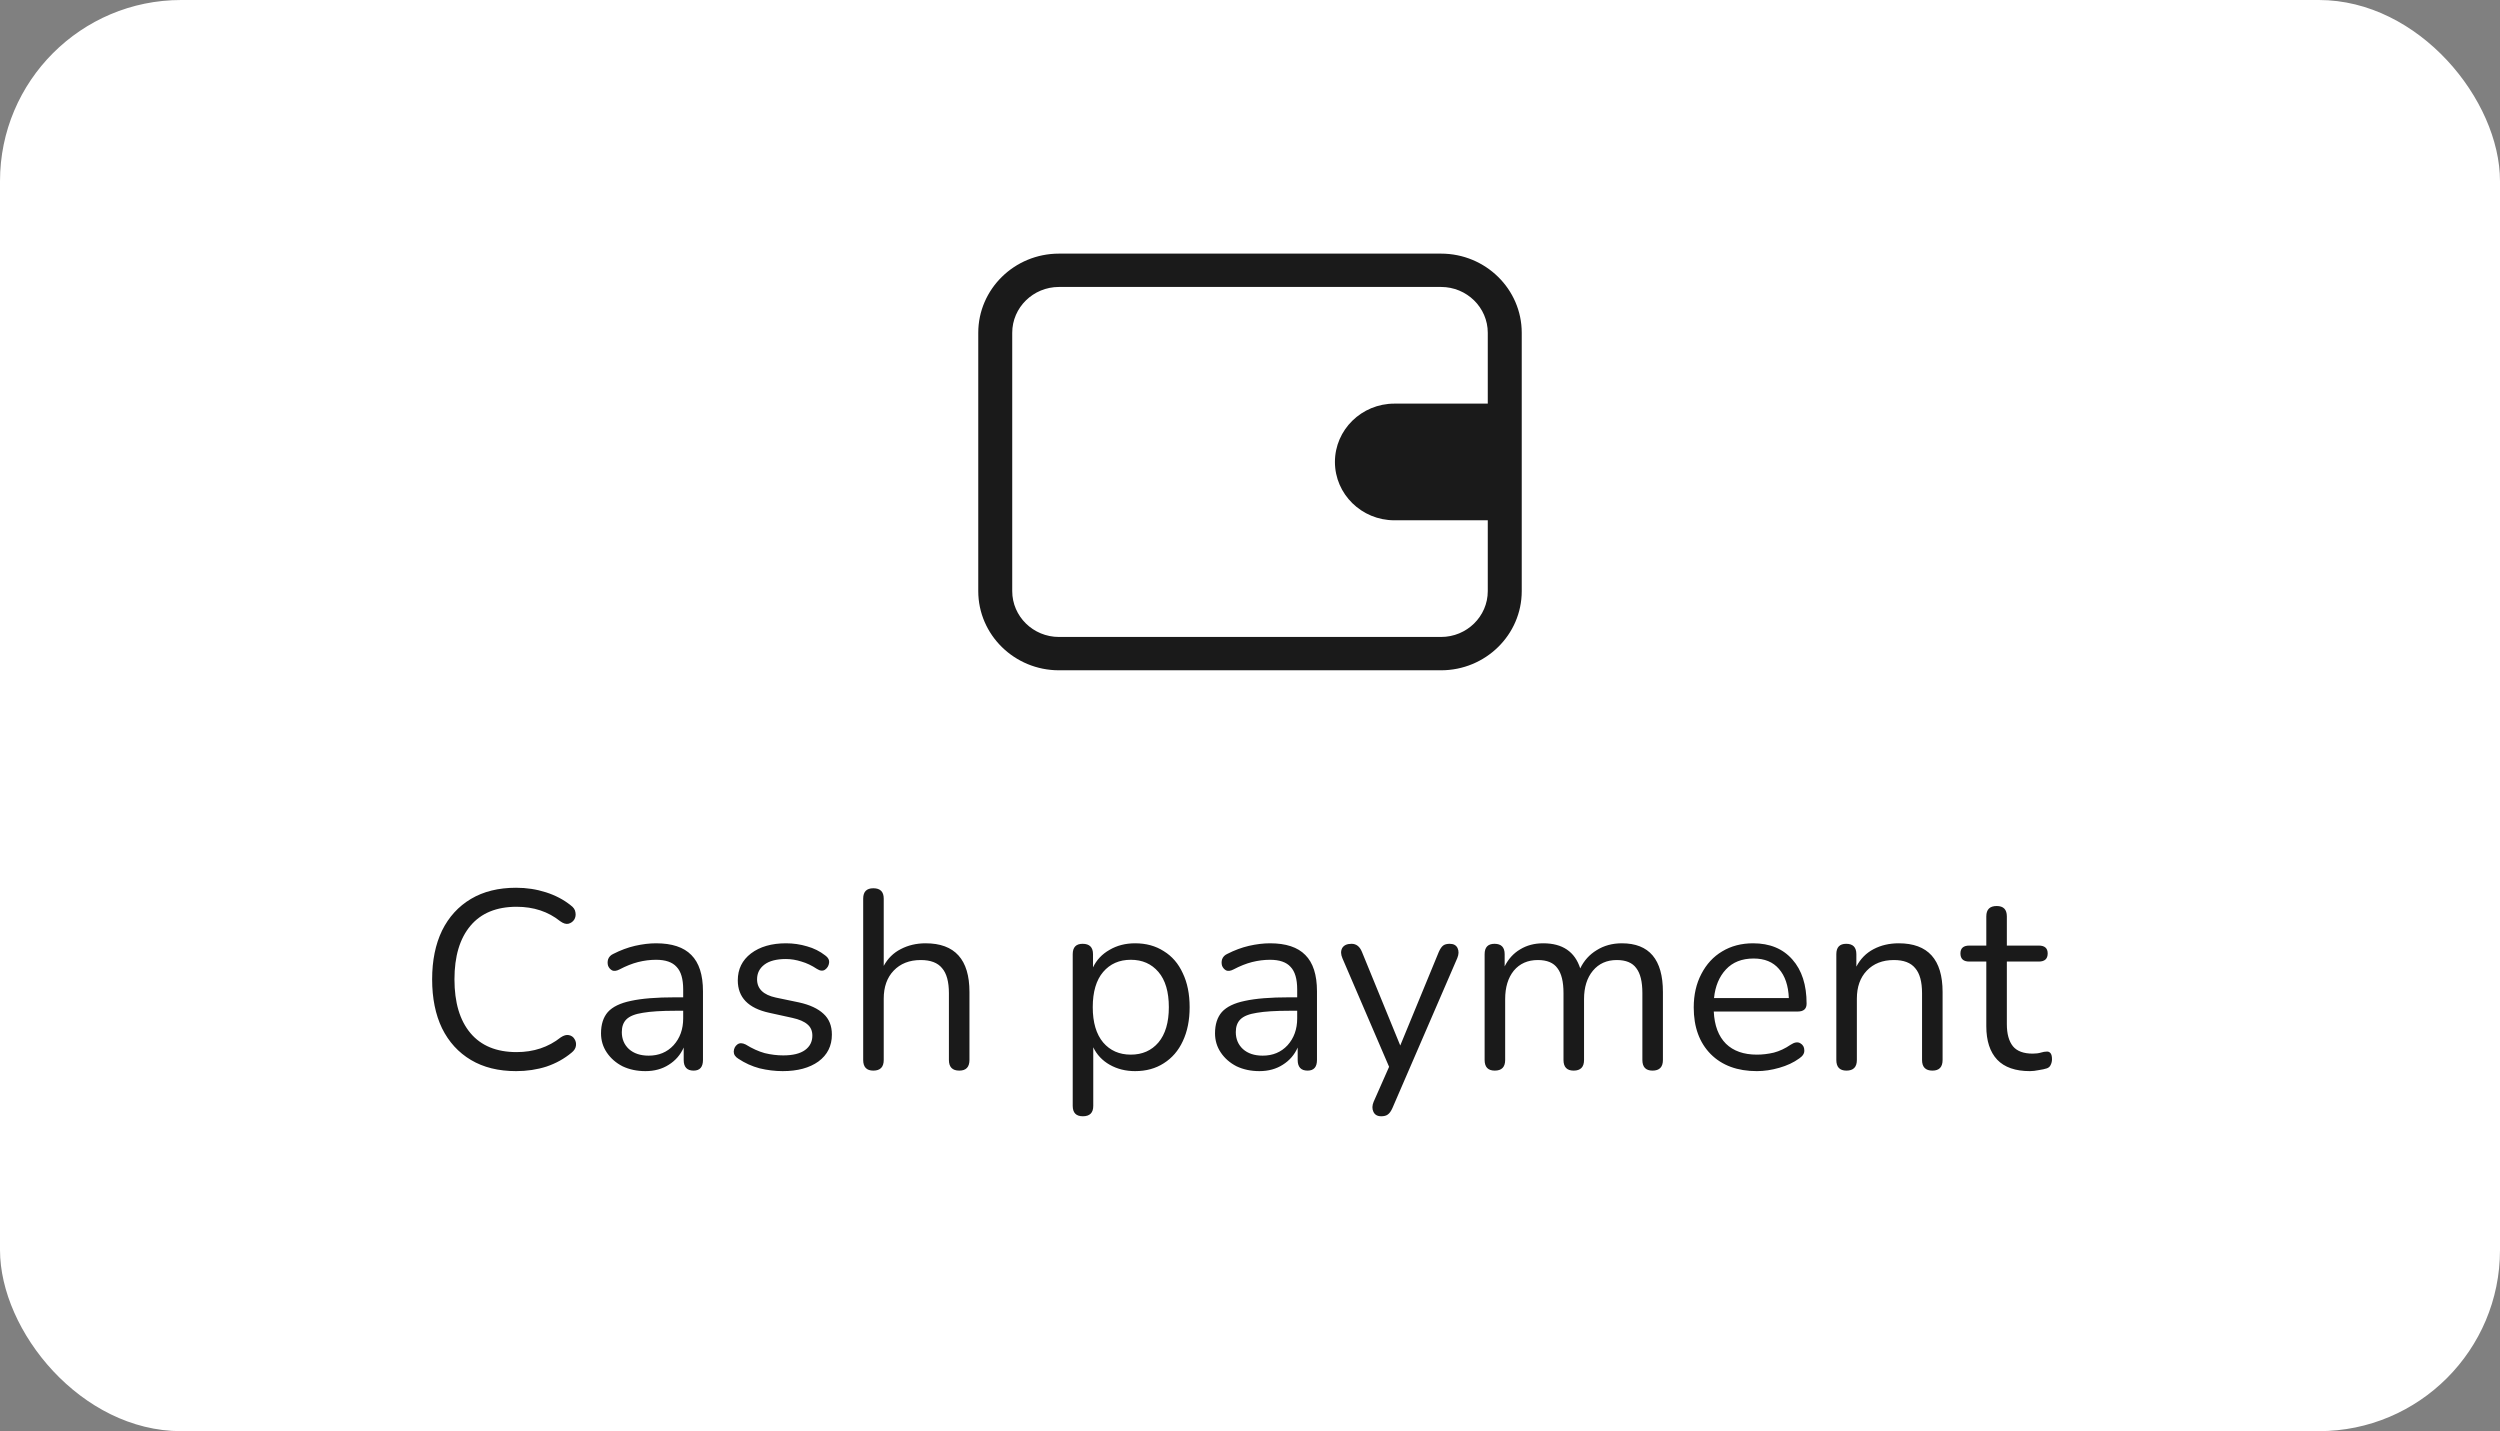 <svg width="138" height="79" viewBox="0 0 138 79" fill="none" xmlns="http://www.w3.org/2000/svg">
<rect x="0" y="0" width="138" height="79" fill="#808080" stroke="none"/>
<rect width="138" height="79" rx="10" fill="white"/>
<path d="M28.488 59.126C27.517 59.126 26.687 58.921 25.996 58.51C25.305 58.099 24.773 57.516 24.4 56.76C24.036 56.004 23.854 55.103 23.854 54.058C23.854 53.022 24.036 52.126 24.4 51.37C24.773 50.614 25.305 50.031 25.996 49.62C26.687 49.209 27.517 49.004 28.488 49.004C29.067 49.004 29.617 49.088 30.14 49.256C30.663 49.424 31.115 49.662 31.498 49.97C31.657 50.082 31.745 50.213 31.764 50.362C31.792 50.511 31.769 50.647 31.694 50.768C31.619 50.88 31.512 50.955 31.372 50.992C31.241 51.02 31.092 50.973 30.924 50.852C30.261 50.32 29.459 50.054 28.516 50.054C27.405 50.054 26.556 50.404 25.968 51.104C25.38 51.804 25.086 52.789 25.086 54.058C25.086 55.337 25.38 56.326 25.968 57.026C26.556 57.726 27.405 58.076 28.516 58.076C29.459 58.076 30.271 57.805 30.952 57.264C31.12 57.152 31.269 57.11 31.4 57.138C31.54 57.166 31.643 57.236 31.708 57.348C31.783 57.46 31.811 57.586 31.792 57.726C31.773 57.866 31.694 57.992 31.554 58.104C31.153 58.44 30.691 58.697 30.168 58.874C29.645 59.042 29.085 59.126 28.488 59.126ZM35.626 59.126C35.159 59.126 34.739 59.037 34.366 58.86C34.002 58.673 33.713 58.421 33.498 58.104C33.283 57.787 33.176 57.432 33.176 57.04C33.176 56.545 33.302 56.153 33.554 55.864C33.815 55.575 34.24 55.369 34.828 55.248C35.425 55.117 36.237 55.052 37.264 55.052H37.712V54.618C37.712 54.039 37.591 53.624 37.348 53.372C37.115 53.111 36.737 52.98 36.214 52.98C35.887 52.98 35.556 53.022 35.22 53.106C34.893 53.19 34.553 53.325 34.198 53.512C34.039 53.596 33.904 53.615 33.792 53.568C33.689 53.512 33.615 53.428 33.568 53.316C33.531 53.195 33.531 53.073 33.568 52.952C33.615 52.821 33.708 52.723 33.848 52.658C34.249 52.453 34.651 52.303 35.052 52.21C35.463 52.117 35.85 52.07 36.214 52.07C37.091 52.07 37.74 52.285 38.16 52.714C38.589 53.143 38.804 53.811 38.804 54.716V58.51C38.804 58.902 38.631 59.098 38.286 59.098C37.922 59.098 37.74 58.902 37.74 58.51V57.824C37.563 58.225 37.287 58.543 36.914 58.776C36.55 59.009 36.121 59.126 35.626 59.126ZM35.808 58.272C36.368 58.272 36.825 58.081 37.18 57.698C37.535 57.306 37.712 56.811 37.712 56.214V55.794H37.278C36.522 55.794 35.925 55.831 35.486 55.906C35.057 55.971 34.753 56.093 34.576 56.27C34.408 56.438 34.324 56.671 34.324 56.97C34.324 57.353 34.455 57.665 34.716 57.908C34.987 58.151 35.351 58.272 35.808 58.272ZM43.204 59.126C42.784 59.126 42.359 59.075 41.93 58.972C41.51 58.86 41.118 58.683 40.754 58.44C40.586 58.337 40.502 58.207 40.502 58.048C40.511 57.88 40.576 57.749 40.698 57.656C40.819 57.563 40.973 57.563 41.16 57.656C41.524 57.88 41.874 58.039 42.21 58.132C42.555 58.216 42.896 58.258 43.232 58.258C43.764 58.258 44.165 58.16 44.436 57.964C44.706 57.768 44.842 57.502 44.842 57.166C44.842 56.905 44.753 56.699 44.576 56.55C44.398 56.391 44.118 56.27 43.736 56.186L42.462 55.906C41.304 55.654 40.726 55.057 40.726 54.114C40.726 53.498 40.968 53.003 41.454 52.63C41.948 52.257 42.592 52.07 43.386 52.07C43.787 52.07 44.174 52.126 44.548 52.238C44.921 52.341 45.257 52.509 45.556 52.742C45.714 52.854 45.784 52.989 45.766 53.148C45.747 53.307 45.672 53.433 45.542 53.526C45.42 53.61 45.271 53.596 45.094 53.484C44.814 53.297 44.529 53.162 44.24 53.078C43.95 52.985 43.666 52.938 43.386 52.938C42.863 52.938 42.466 53.041 42.196 53.246C41.925 53.451 41.79 53.722 41.79 54.058C41.79 54.581 42.135 54.917 42.826 55.066L44.1 55.332C44.697 55.463 45.15 55.673 45.458 55.962C45.766 56.242 45.92 56.625 45.92 57.11C45.92 57.735 45.672 58.23 45.178 58.594C44.683 58.949 44.025 59.126 43.204 59.126ZM48.208 59.098C47.835 59.098 47.648 58.902 47.648 58.51V49.606C47.648 49.223 47.835 49.032 48.208 49.032C48.591 49.032 48.782 49.223 48.782 49.606V53.316C49.006 52.905 49.319 52.597 49.72 52.392C50.131 52.177 50.588 52.07 51.092 52.07C52.707 52.07 53.514 52.966 53.514 54.758V58.51C53.514 58.902 53.327 59.098 52.954 59.098C52.571 59.098 52.38 58.902 52.38 58.51V54.828C52.38 54.193 52.254 53.731 52.002 53.442C51.759 53.143 51.367 52.994 50.826 52.994C50.201 52.994 49.701 53.19 49.328 53.582C48.964 53.965 48.782 54.478 48.782 55.122V58.51C48.782 58.902 48.591 59.098 48.208 59.098ZM59.774 61.618C59.401 61.618 59.214 61.427 59.214 61.044V52.672C59.214 52.289 59.396 52.098 59.76 52.098C60.143 52.098 60.334 52.289 60.334 52.672V53.4C60.53 52.989 60.834 52.667 61.244 52.434C61.655 52.191 62.126 52.07 62.658 52.07C63.265 52.07 63.792 52.215 64.24 52.504C64.698 52.784 65.048 53.19 65.29 53.722C65.542 54.245 65.668 54.87 65.668 55.598C65.668 56.317 65.542 56.942 65.29 57.474C65.048 57.997 64.698 58.403 64.24 58.692C63.792 58.981 63.265 59.126 62.658 59.126C62.136 59.126 61.669 59.009 61.258 58.776C60.848 58.543 60.544 58.221 60.348 57.81V61.044C60.348 61.427 60.157 61.618 59.774 61.618ZM62.42 58.216C63.055 58.216 63.564 57.992 63.946 57.544C64.329 57.087 64.52 56.438 64.52 55.598C64.52 54.749 64.329 54.1 63.946 53.652C63.564 53.204 63.055 52.98 62.42 52.98C61.786 52.98 61.277 53.204 60.894 53.652C60.512 54.1 60.32 54.749 60.32 55.598C60.32 56.438 60.512 57.087 60.894 57.544C61.277 57.992 61.786 58.216 62.42 58.216ZM69.519 59.126C69.052 59.126 68.632 59.037 68.258 58.86C67.894 58.673 67.605 58.421 67.391 58.104C67.176 57.787 67.069 57.432 67.069 57.04C67.069 56.545 67.195 56.153 67.447 55.864C67.708 55.575 68.132 55.369 68.721 55.248C69.318 55.117 70.13 55.052 71.156 55.052H71.605V54.618C71.605 54.039 71.483 53.624 71.24 53.372C71.007 53.111 70.629 52.98 70.106 52.98C69.78 52.98 69.448 53.022 69.112 53.106C68.786 53.19 68.445 53.325 68.091 53.512C67.932 53.596 67.796 53.615 67.684 53.568C67.582 53.512 67.507 53.428 67.46 53.316C67.423 53.195 67.423 53.073 67.46 52.952C67.507 52.821 67.6 52.723 67.74 52.658C68.142 52.453 68.543 52.303 68.945 52.21C69.355 52.117 69.743 52.07 70.106 52.07C70.984 52.07 71.632 52.285 72.052 52.714C72.482 53.143 72.697 53.811 72.697 54.716V58.51C72.697 58.902 72.524 59.098 72.178 59.098C71.814 59.098 71.632 58.902 71.632 58.51V57.824C71.455 58.225 71.18 58.543 70.806 58.776C70.442 59.009 70.013 59.126 69.519 59.126ZM69.701 58.272C70.26 58.272 70.718 58.081 71.073 57.698C71.427 57.306 71.605 56.811 71.605 56.214V55.794H71.171C70.415 55.794 69.817 55.831 69.379 55.906C68.949 55.971 68.646 56.093 68.469 56.27C68.3 56.438 68.216 56.671 68.216 56.97C68.216 57.353 68.347 57.665 68.609 57.908C68.879 58.151 69.243 58.272 69.701 58.272ZM76.244 61.618C76.029 61.618 75.885 61.534 75.81 61.366C75.735 61.207 75.74 61.025 75.824 60.82L76.678 58.888L74.102 52.896C74.009 52.681 74.004 52.495 74.088 52.336C74.181 52.177 74.354 52.098 74.606 52.098C74.867 52.098 75.059 52.247 75.18 52.546L77.294 57.712L79.422 52.546C79.497 52.378 79.576 52.261 79.66 52.196C79.744 52.131 79.865 52.098 80.024 52.098C80.239 52.098 80.383 52.177 80.458 52.336C80.533 52.495 80.528 52.677 80.444 52.882L76.86 61.17C76.785 61.338 76.701 61.455 76.608 61.52C76.524 61.585 76.403 61.618 76.244 61.618ZM82.511 59.098C82.138 59.098 81.951 58.902 81.951 58.51V52.672C81.951 52.289 82.133 52.098 82.497 52.098C82.871 52.098 83.057 52.289 83.057 52.672V53.344C83.263 52.933 83.547 52.621 83.911 52.406C84.275 52.182 84.7 52.07 85.185 52.07C86.249 52.07 86.931 52.532 87.229 53.456C87.435 53.027 87.738 52.691 88.139 52.448C88.541 52.196 89.003 52.07 89.525 52.07C91.037 52.07 91.793 52.966 91.793 54.758V58.51C91.793 58.902 91.602 59.098 91.219 59.098C90.846 59.098 90.659 58.902 90.659 58.51V54.814C90.659 54.189 90.547 53.731 90.323 53.442C90.109 53.143 89.749 52.994 89.245 52.994C88.695 52.994 88.256 53.19 87.929 53.582C87.603 53.974 87.439 54.497 87.439 55.15V58.51C87.439 58.902 87.248 59.098 86.865 59.098C86.492 59.098 86.305 58.902 86.305 58.51V54.814C86.305 54.189 86.193 53.731 85.969 53.442C85.755 53.143 85.395 52.994 84.891 52.994C84.331 52.994 83.888 53.19 83.561 53.582C83.244 53.974 83.085 54.497 83.085 55.15V58.51C83.085 58.902 82.894 59.098 82.511 59.098ZM96.98 59.126C95.906 59.126 95.057 58.813 94.432 58.188C93.806 57.553 93.494 56.695 93.494 55.612C93.494 54.912 93.634 54.296 93.914 53.764C94.194 53.223 94.576 52.807 95.062 52.518C95.556 52.219 96.126 52.07 96.77 52.07C97.694 52.07 98.417 52.369 98.94 52.966C99.462 53.554 99.724 54.366 99.724 55.402C99.724 55.691 99.56 55.836 99.234 55.836H94.6C94.637 56.611 94.861 57.203 95.272 57.614C95.682 58.015 96.252 58.216 96.98 58.216C97.288 58.216 97.6 58.179 97.918 58.104C98.235 58.02 98.543 57.875 98.842 57.67C99.056 57.53 99.234 57.502 99.374 57.586C99.523 57.67 99.598 57.801 99.598 57.978C99.607 58.146 99.514 58.295 99.318 58.426C99.01 58.65 98.641 58.823 98.212 58.944C97.792 59.065 97.381 59.126 96.98 59.126ZM96.798 52.91C96.154 52.91 95.645 53.111 95.272 53.512C94.898 53.913 94.679 54.441 94.614 55.094H98.744C98.716 54.403 98.534 53.867 98.198 53.484C97.871 53.101 97.404 52.91 96.798 52.91ZM101.925 59.098C101.551 59.098 101.365 58.902 101.365 58.51V52.672C101.365 52.289 101.547 52.098 101.911 52.098C102.284 52.098 102.471 52.289 102.471 52.672V53.358C102.695 52.929 103.012 52.607 103.423 52.392C103.833 52.177 104.295 52.07 104.809 52.07C106.423 52.07 107.231 52.966 107.231 54.758V58.51C107.231 58.902 107.044 59.098 106.671 59.098C106.288 59.098 106.097 58.902 106.097 58.51V54.828C106.097 54.193 105.971 53.731 105.719 53.442C105.476 53.143 105.084 52.994 104.543 52.994C103.917 52.994 103.418 53.19 103.045 53.582C102.681 53.965 102.499 54.478 102.499 55.122V58.51C102.499 58.902 102.307 59.098 101.925 59.098ZM112.052 59.126C111.249 59.126 110.647 58.916 110.246 58.496C109.844 58.067 109.644 57.451 109.644 56.648V53.078H108.706C108.379 53.078 108.216 52.929 108.216 52.63C108.216 52.341 108.379 52.196 108.706 52.196H109.644V50.586C109.644 50.203 109.835 50.012 110.218 50.012C110.591 50.012 110.778 50.203 110.778 50.586V52.196H112.542C112.868 52.196 113.032 52.341 113.032 52.63C113.032 52.929 112.868 53.078 112.542 53.078H110.778V56.536C110.778 57.068 110.89 57.474 111.114 57.754C111.338 58.025 111.702 58.16 112.206 58.16C112.383 58.16 112.532 58.141 112.654 58.104C112.775 58.067 112.882 58.048 112.976 58.048C113.06 58.039 113.13 58.067 113.186 58.132C113.242 58.197 113.27 58.309 113.27 58.468C113.27 58.58 113.246 58.683 113.2 58.776C113.162 58.869 113.092 58.935 112.99 58.972C112.878 59.009 112.728 59.042 112.542 59.07C112.364 59.107 112.201 59.126 112.052 59.126Z" fill="#1A1A1A"/>
<path d="M79.547 14H58.453C55.998 14 54 15.96 54 18.37V32.63C54 35.04 55.998 37 58.453 37H79.547C82.002 37 84 35.04 84 32.63V27.8V23.2V18.37C84 15.96 82.002 14 79.547 14ZM79.547 35.16H58.453C57.032 35.16 55.875 34.025 55.875 32.63V18.37C55.875 16.975 57.032 15.84 58.453 15.84H79.547C80.969 15.84 82.125 16.975 82.125 18.37V22.28H76.969C75.159 22.28 73.688 23.724 73.688 25.5C73.688 27.276 75.159 28.72 76.969 28.72H82.125V32.63C82.125 34.025 80.969 35.16 79.547 35.16Z" fill="#1A1A1A"/>
</svg>
